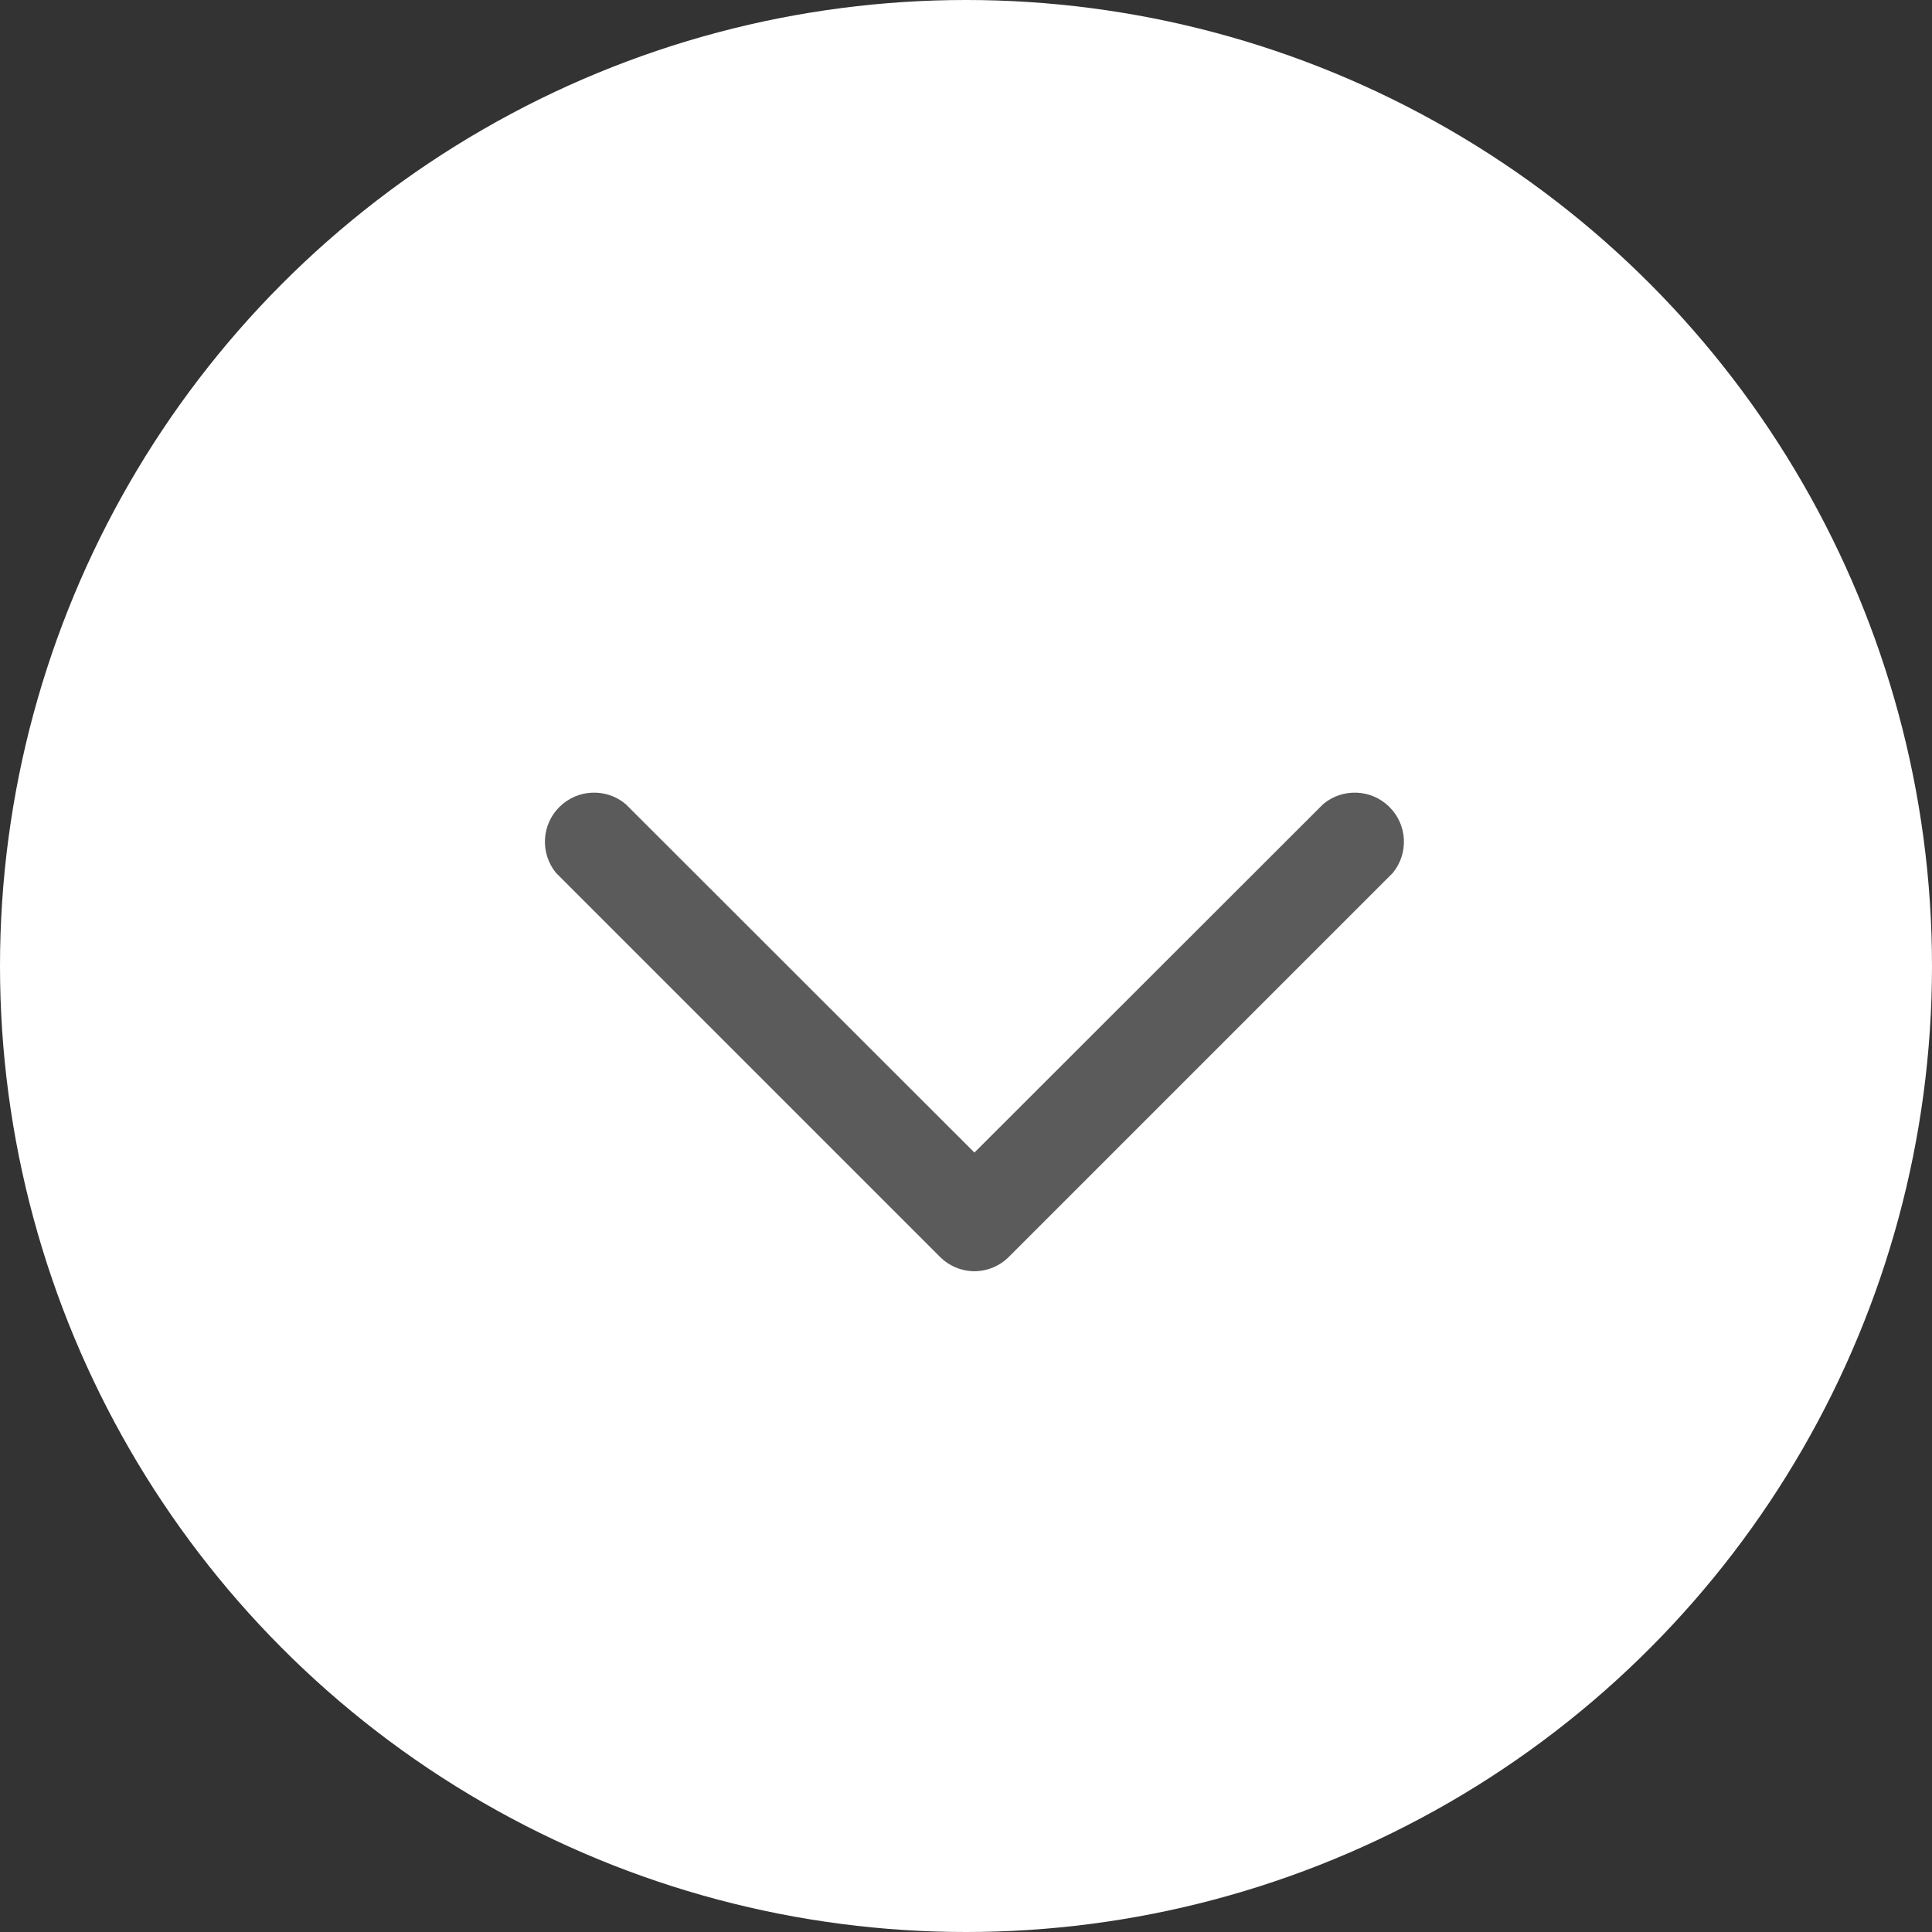 <?xml version="1.0" encoding="UTF-8"?>
<svg width="39px" height="39px" viewBox="0 0 39 39" version="1.1" xmlns="http://www.w3.org/2000/svg" xmlns:xlink="http://www.w3.org/1999/xlink">
    <rect x="0" y="0" width="39" height="39" fill="#333333" stroke="none"/>
    <!-- Generator: sketchtool 51 (57462) - http://www.bohemiancoding.com/sketch -->
    <title>E057FCB9-B55E-4512-B91D-D5526E32FACF@3x</title>
    <desc>Created with sketchtool.</desc>
    <defs></defs>
    <g id="Home-Page" stroke="none" stroke-width="1" fill="none" fill-rule="evenodd">
        <g id="Icons" transform="translate(-707, -1352)" fill-rule="nonzero">
            <g id="arrow-v2" transform="translate(707, 1352)">
                <circle id="Oval-2" fill="#FFFFFF" cx="19.5" cy="19.5" r="19.5"></circle>
                <g id="Group-5" transform="translate(11, 16)" fill="#5B5B5B">
                    <path d="M8.67,9.662 C8.405,9.66 8.152,9.553 7.967,9.364 L0.225,1.622 C-0.1,1.225 -0.07,0.647 0.295,0.287 C0.659,-0.073 1.238,-0.097 1.63,0.232 L8.67,7.266 L15.71,0.232 C16.102,-0.097 16.681,-0.073 17.045,0.287 C17.41,0.647 17.44,1.225 17.115,1.622 L9.373,9.364 C9.188,9.553 8.935,9.66 8.67,9.662 Z" id="Shape"></path>
                </g>
            </g>
        </g>
    </g>
</svg>